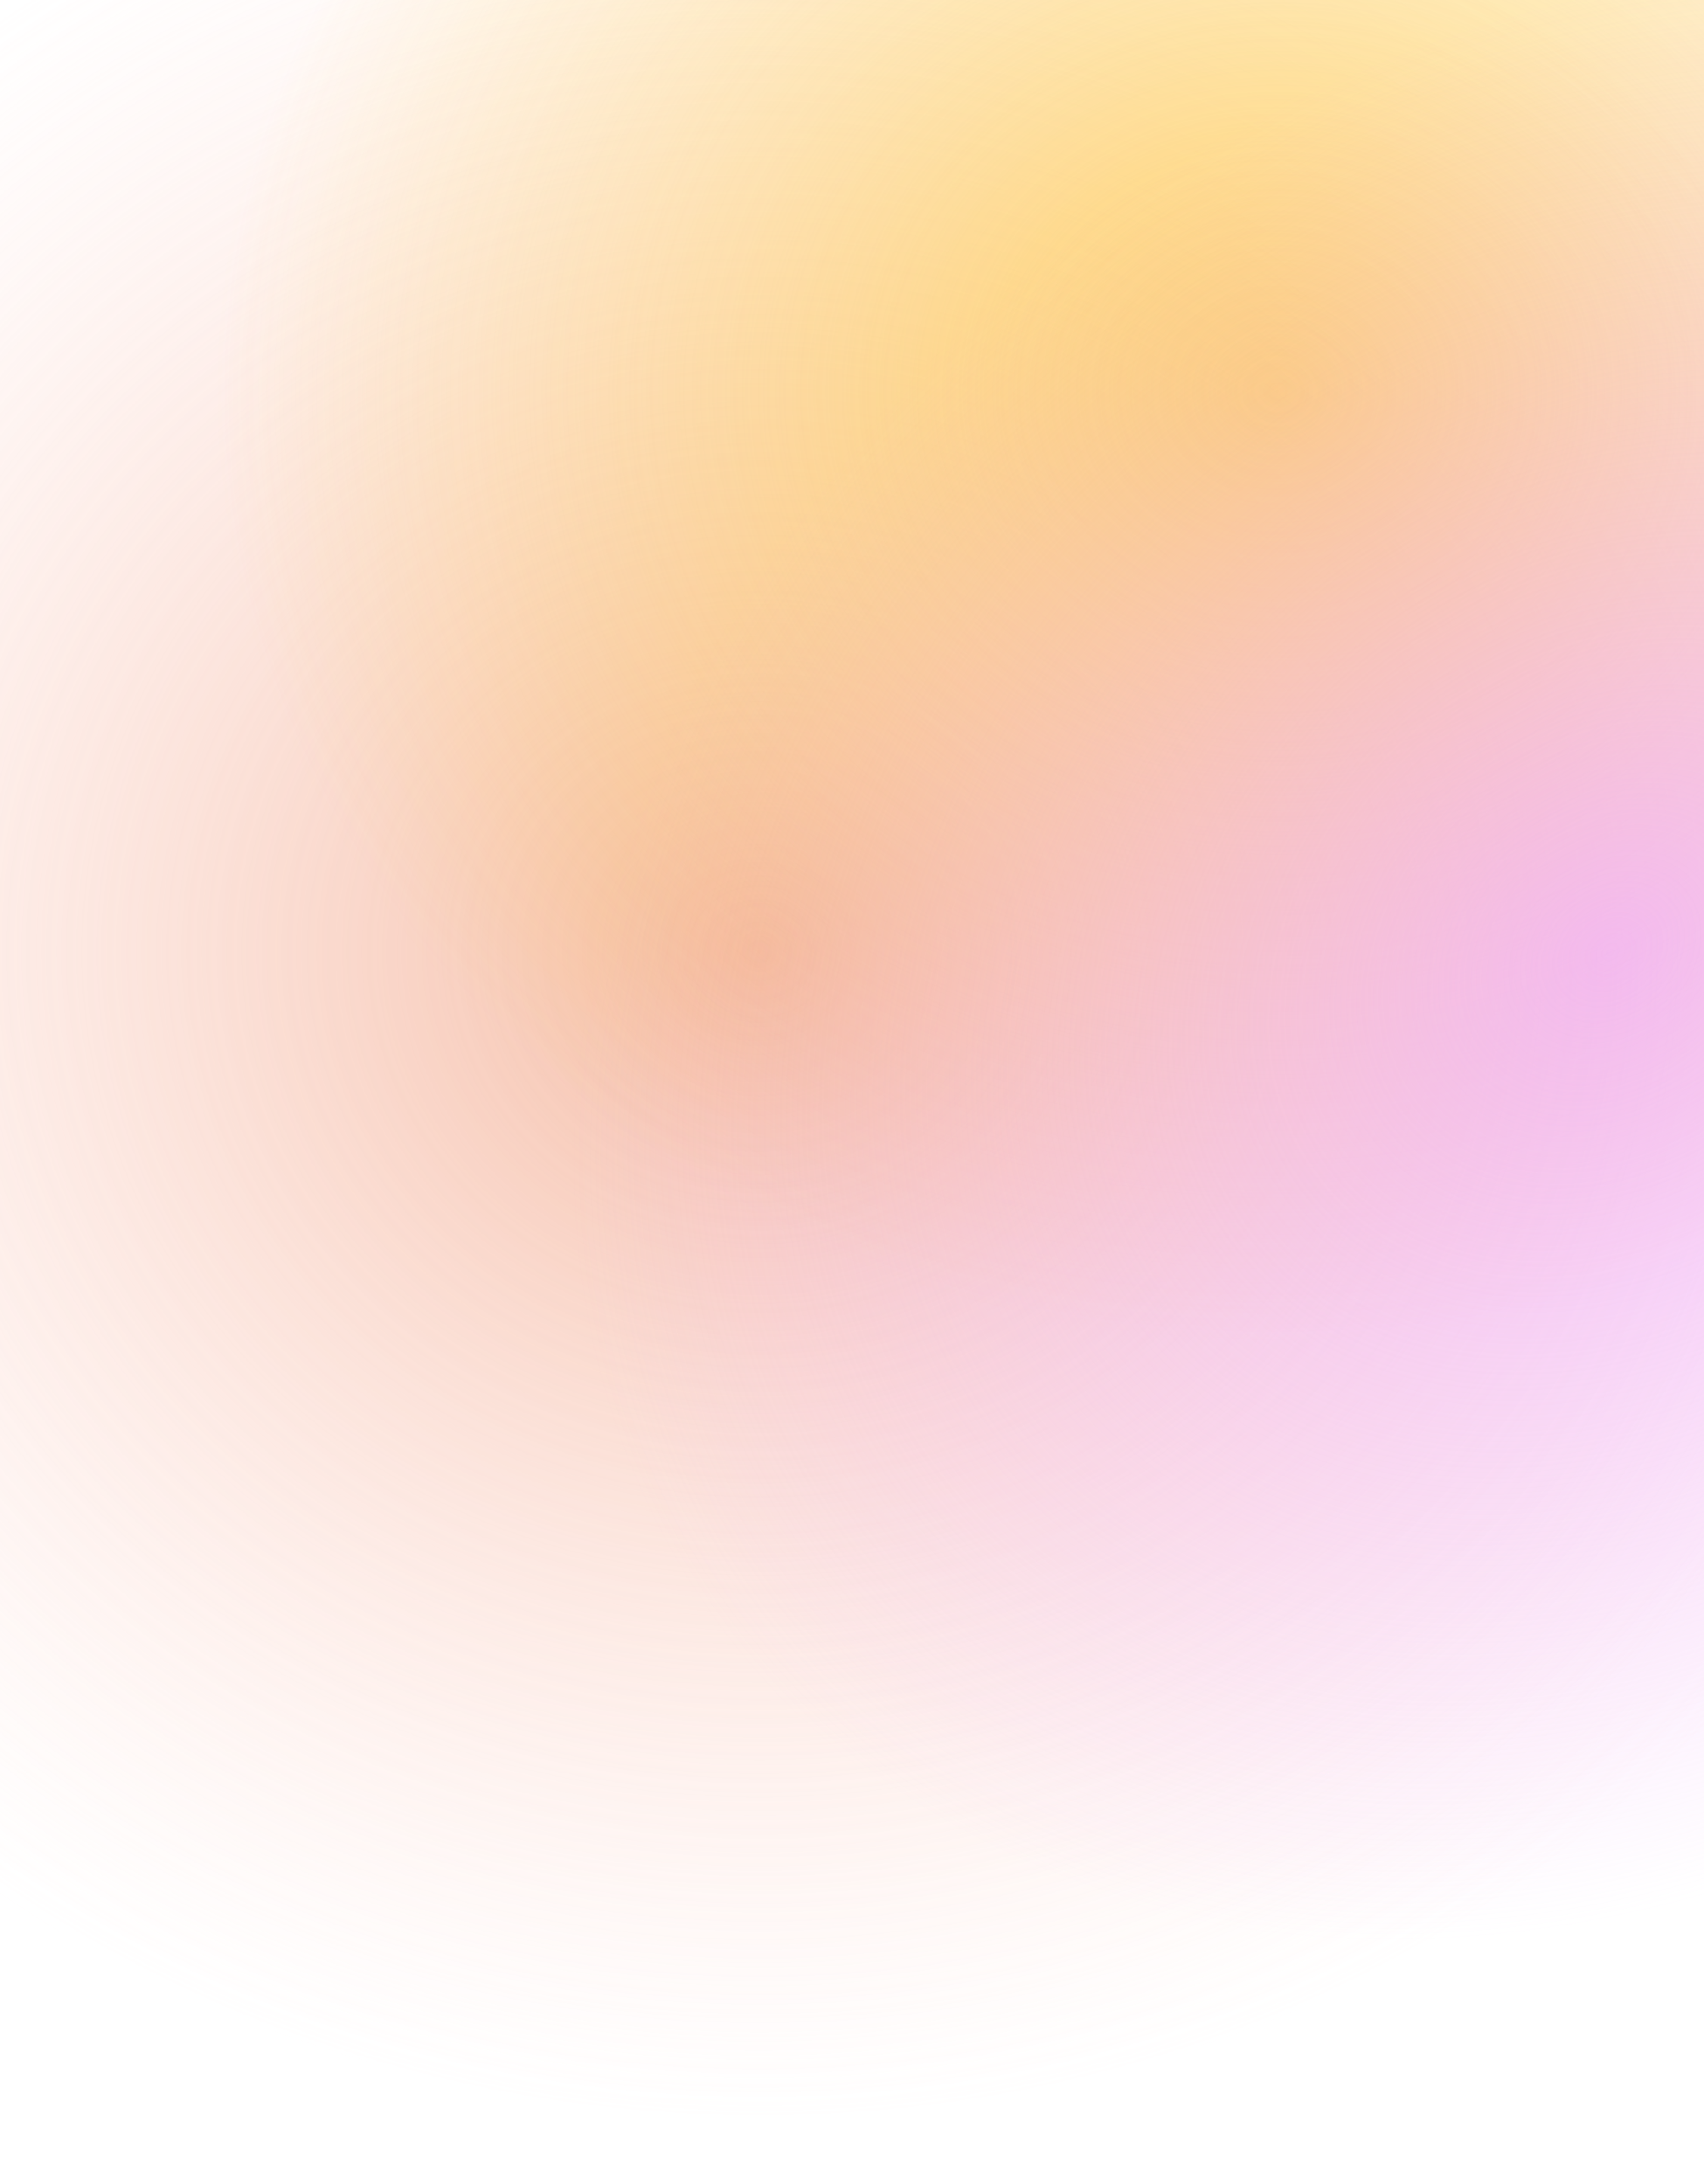 <svg width="390" height="500" viewBox="0 0 390 500" fill="none" xmlns="http://www.w3.org/2000/svg">
<g opacity="0.75" filter="url(#filter0_f_3851_19317)">
<ellipse cx="173.532" cy="218.119" rx="296.033" ry="266.188" transform="rotate(180 173.532 218.119)" fill="url(#paint0_radial_3851_19317)"/>
</g>
<g opacity="0.75" filter="url(#filter1_b_3851_19317)">
<ellipse cx="292.027" cy="89.242" rx="242.169" ry="218.754" transform="rotate(180 292.027 89.242)" fill="url(#paint1_radial_3851_19317)"/>
</g>
<ellipse opacity="0.75" cx="247.784" cy="217.115" rx="247.784" ry="217.115" transform="matrix(-0.965 0.262 -0.1 -0.995 630.476 369.973)" fill="url(#paint2_radial_3851_19317)"/>
<defs>
<filter id="filter0_f_3851_19317" x="-126.501" y="-52.068" width="600.066" height="540.375" filterUnits="userSpaceOnUse" color-interpolation-filters="sRGB">
<feFlood flood-opacity="0" result="BackgroundImageFix"/>
<feBlend mode="normal" in="SourceGraphic" in2="BackgroundImageFix" result="shape"/>
<feGaussianBlur stdDeviation="2" result="effect1_foregroundBlur_3851_19317"/>
</filter>
<filter id="filter1_b_3851_19317" x="45.858" y="-133.514" width="492.338" height="445.51" filterUnits="userSpaceOnUse" color-interpolation-filters="sRGB">
<feFlood flood-opacity="0" result="BackgroundImageFix"/>
<feGaussianBlur in="BackgroundImageFix" stdDeviation="2"/>
<feComposite in2="SourceAlpha" operator="in" result="effect1_backgroundBlur_3851_19317"/>
<feBlend mode="normal" in="SourceGraphic" in2="effect1_backgroundBlur_3851_19317" result="shape"/>
</filter>
<radialGradient id="paint0_radial_3851_19317" cx="0" cy="0" r="1" gradientUnits="userSpaceOnUse" gradientTransform="translate(173.532 218.119) rotate(90) scale(266.188 296.033)">
<stop stop-color="#F0A383"/>
<stop offset="1" stop-color="#FFD3CB" stop-opacity="0"/>
</radialGradient>
<radialGradient id="paint1_radial_3851_19317" cx="0" cy="0" r="1" gradientUnits="userSpaceOnUse" gradientTransform="translate(292.027 89.242) rotate(90) scale(218.754 242.169)">
<stop stop-color="#FEC845"/>
<stop offset="1" stop-color="#FEC845" stop-opacity="0"/>
</radialGradient>
<radialGradient id="paint2_radial_3851_19317" cx="0" cy="0" r="1" gradientUnits="userSpaceOnUse" gradientTransform="translate(247.784 217.115) rotate(90) scale(217.115 247.784)">
<stop stop-color="#F0ABFC"/>
<stop offset="1" stop-color="#F0AFFB" stop-opacity="0"/>
</radialGradient>
</defs>
</svg>
